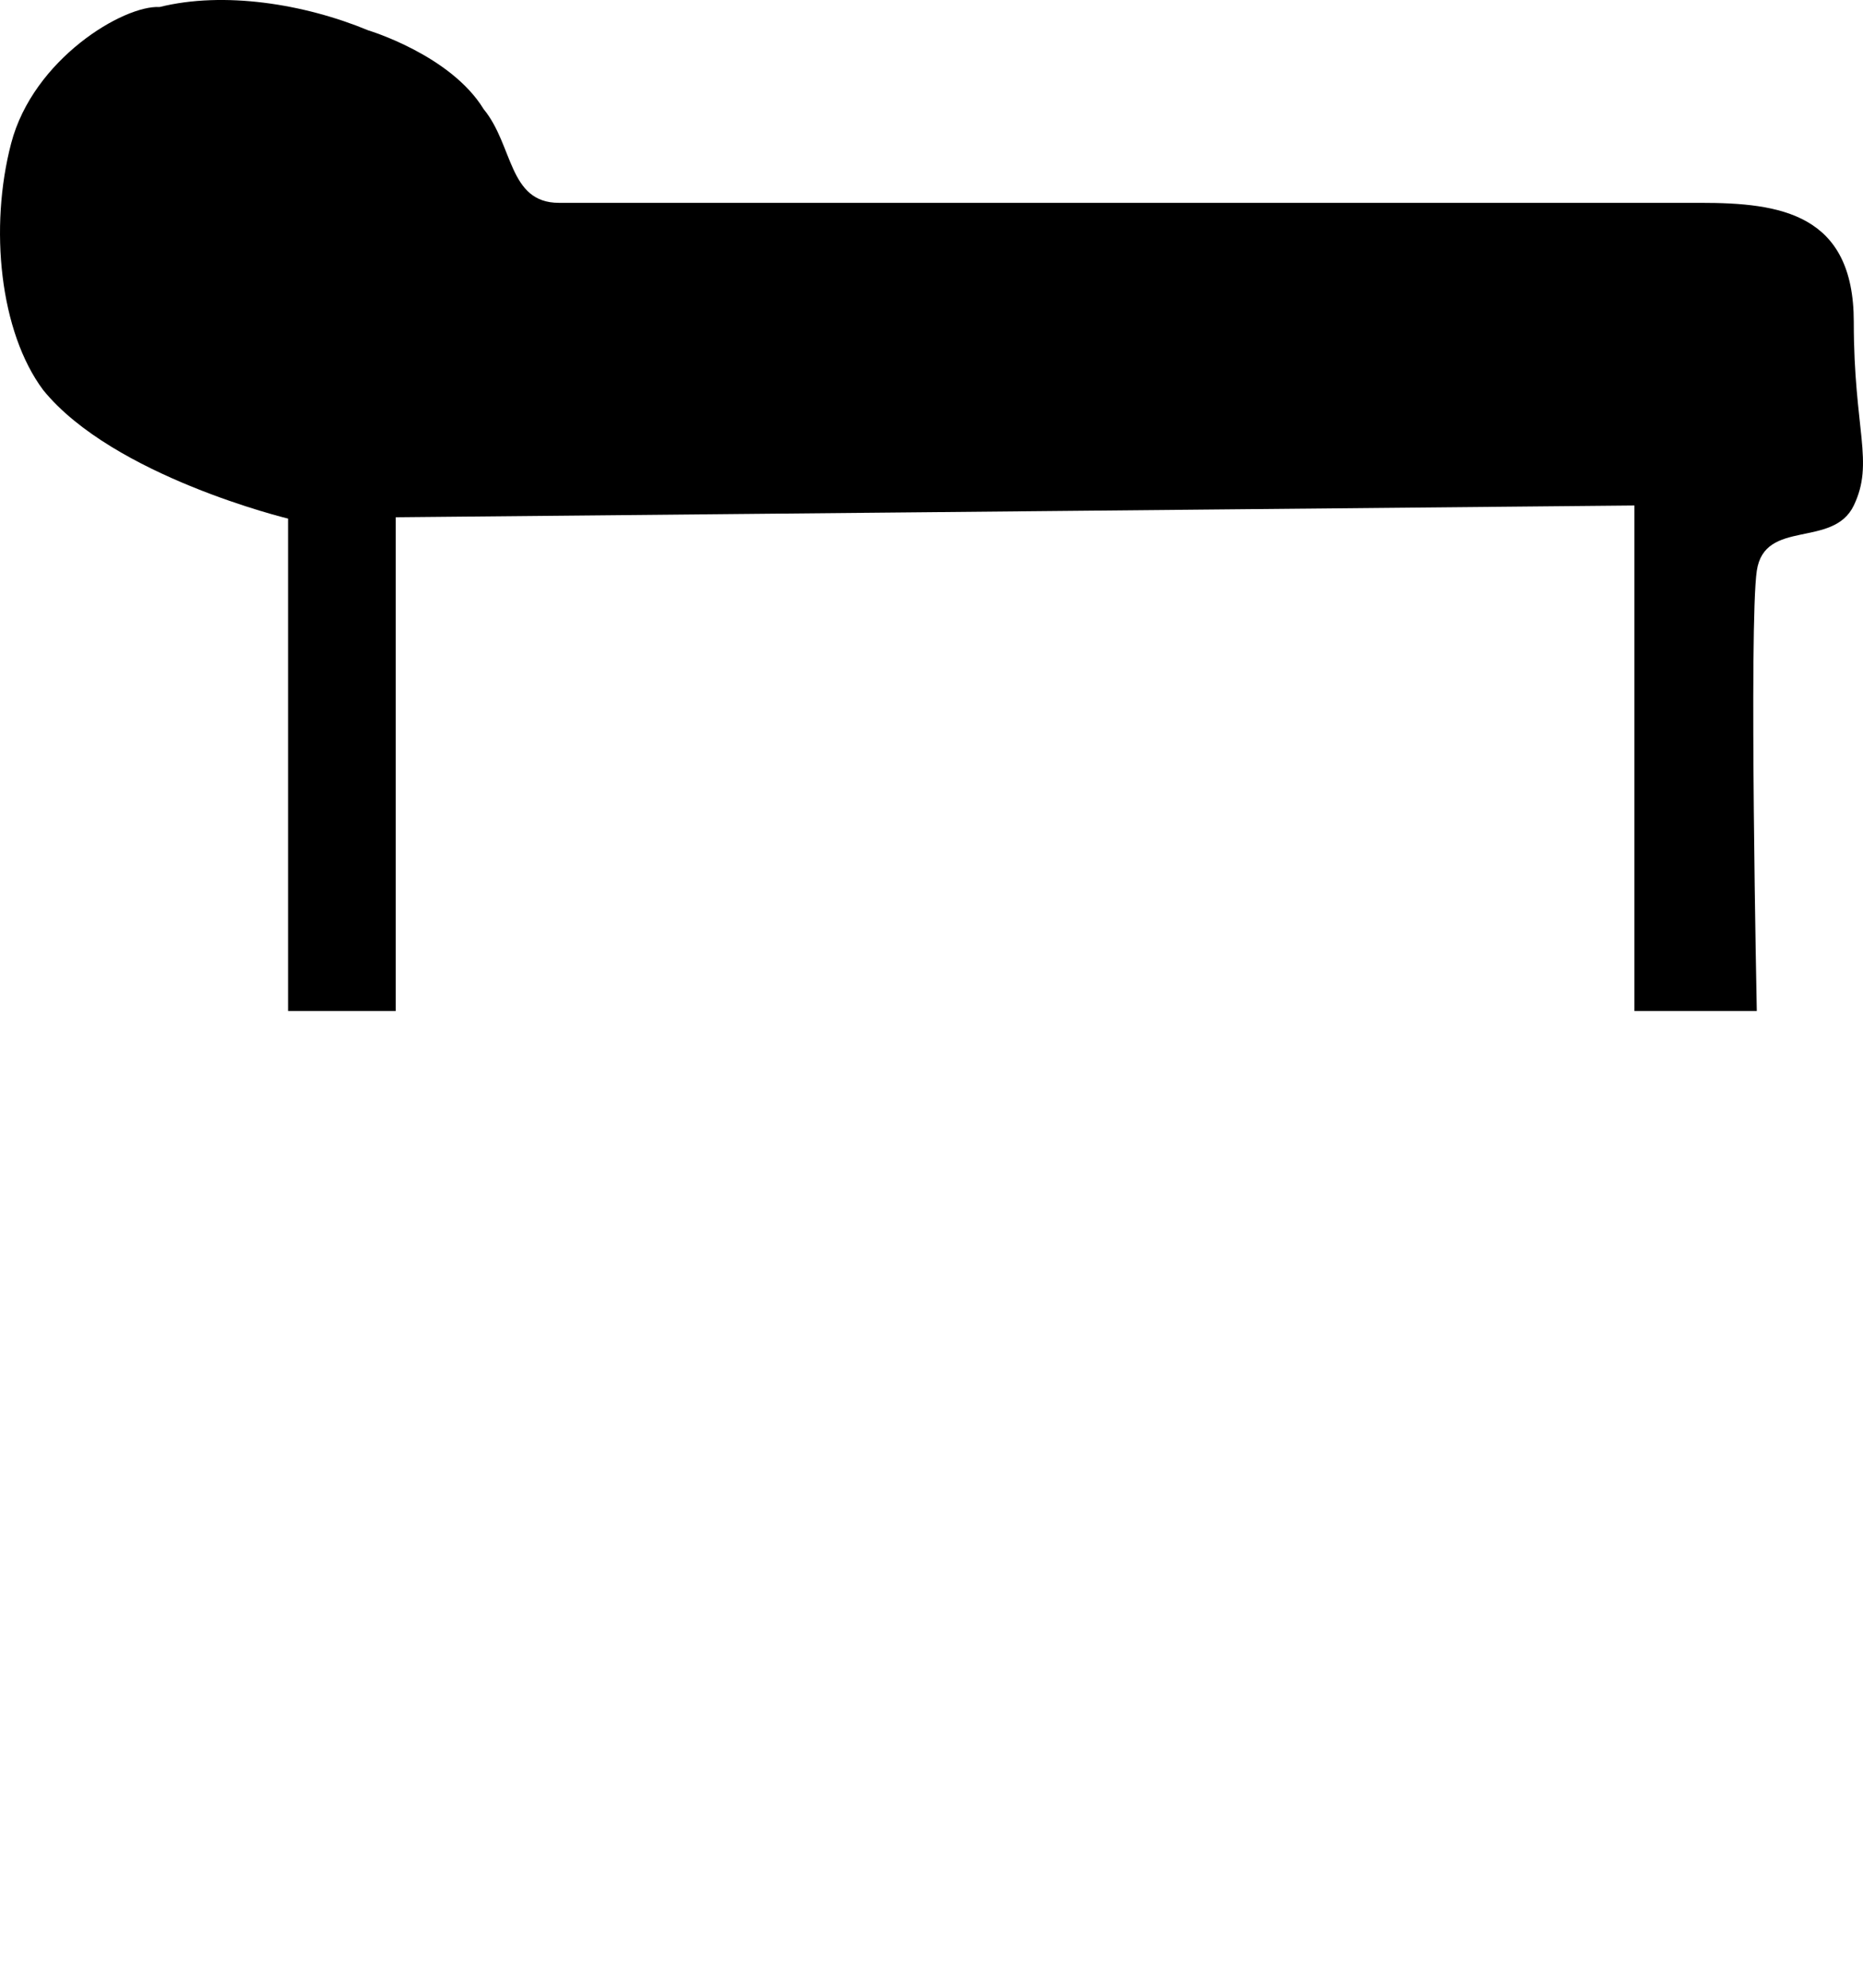 <?xml version="1.0" encoding="UTF-8"?>
<svg id="layor07" xmlns="http://www.w3.org/2000/svg" viewBox="0 0 1061.14 1132.16">
  <path d="M225.41,294.55v281.14h-61.33v-280.38s-99.43-24-139.43-73.14C-.15,189.03-6.21,129.6,6.36,81.6,18.93,33.6,70.36,2.85,90.93,3.99c36.57-9.08,82.29-1.85,118.86,13.31,0,0,46.86,14.01,65.71,44.87,16.95,20.57,14.04,53.33,42.86,53.33h650.29c45.37,0,87.24,6.1,87.24,67.81s11.81,79.92,0,104.53-50.83,7.33-55.24,37.18c-4.52,30.59,0,250.67,0,250.67h-69.71v-287.85l-705.52,6.71h0,0Z"/>
</svg>